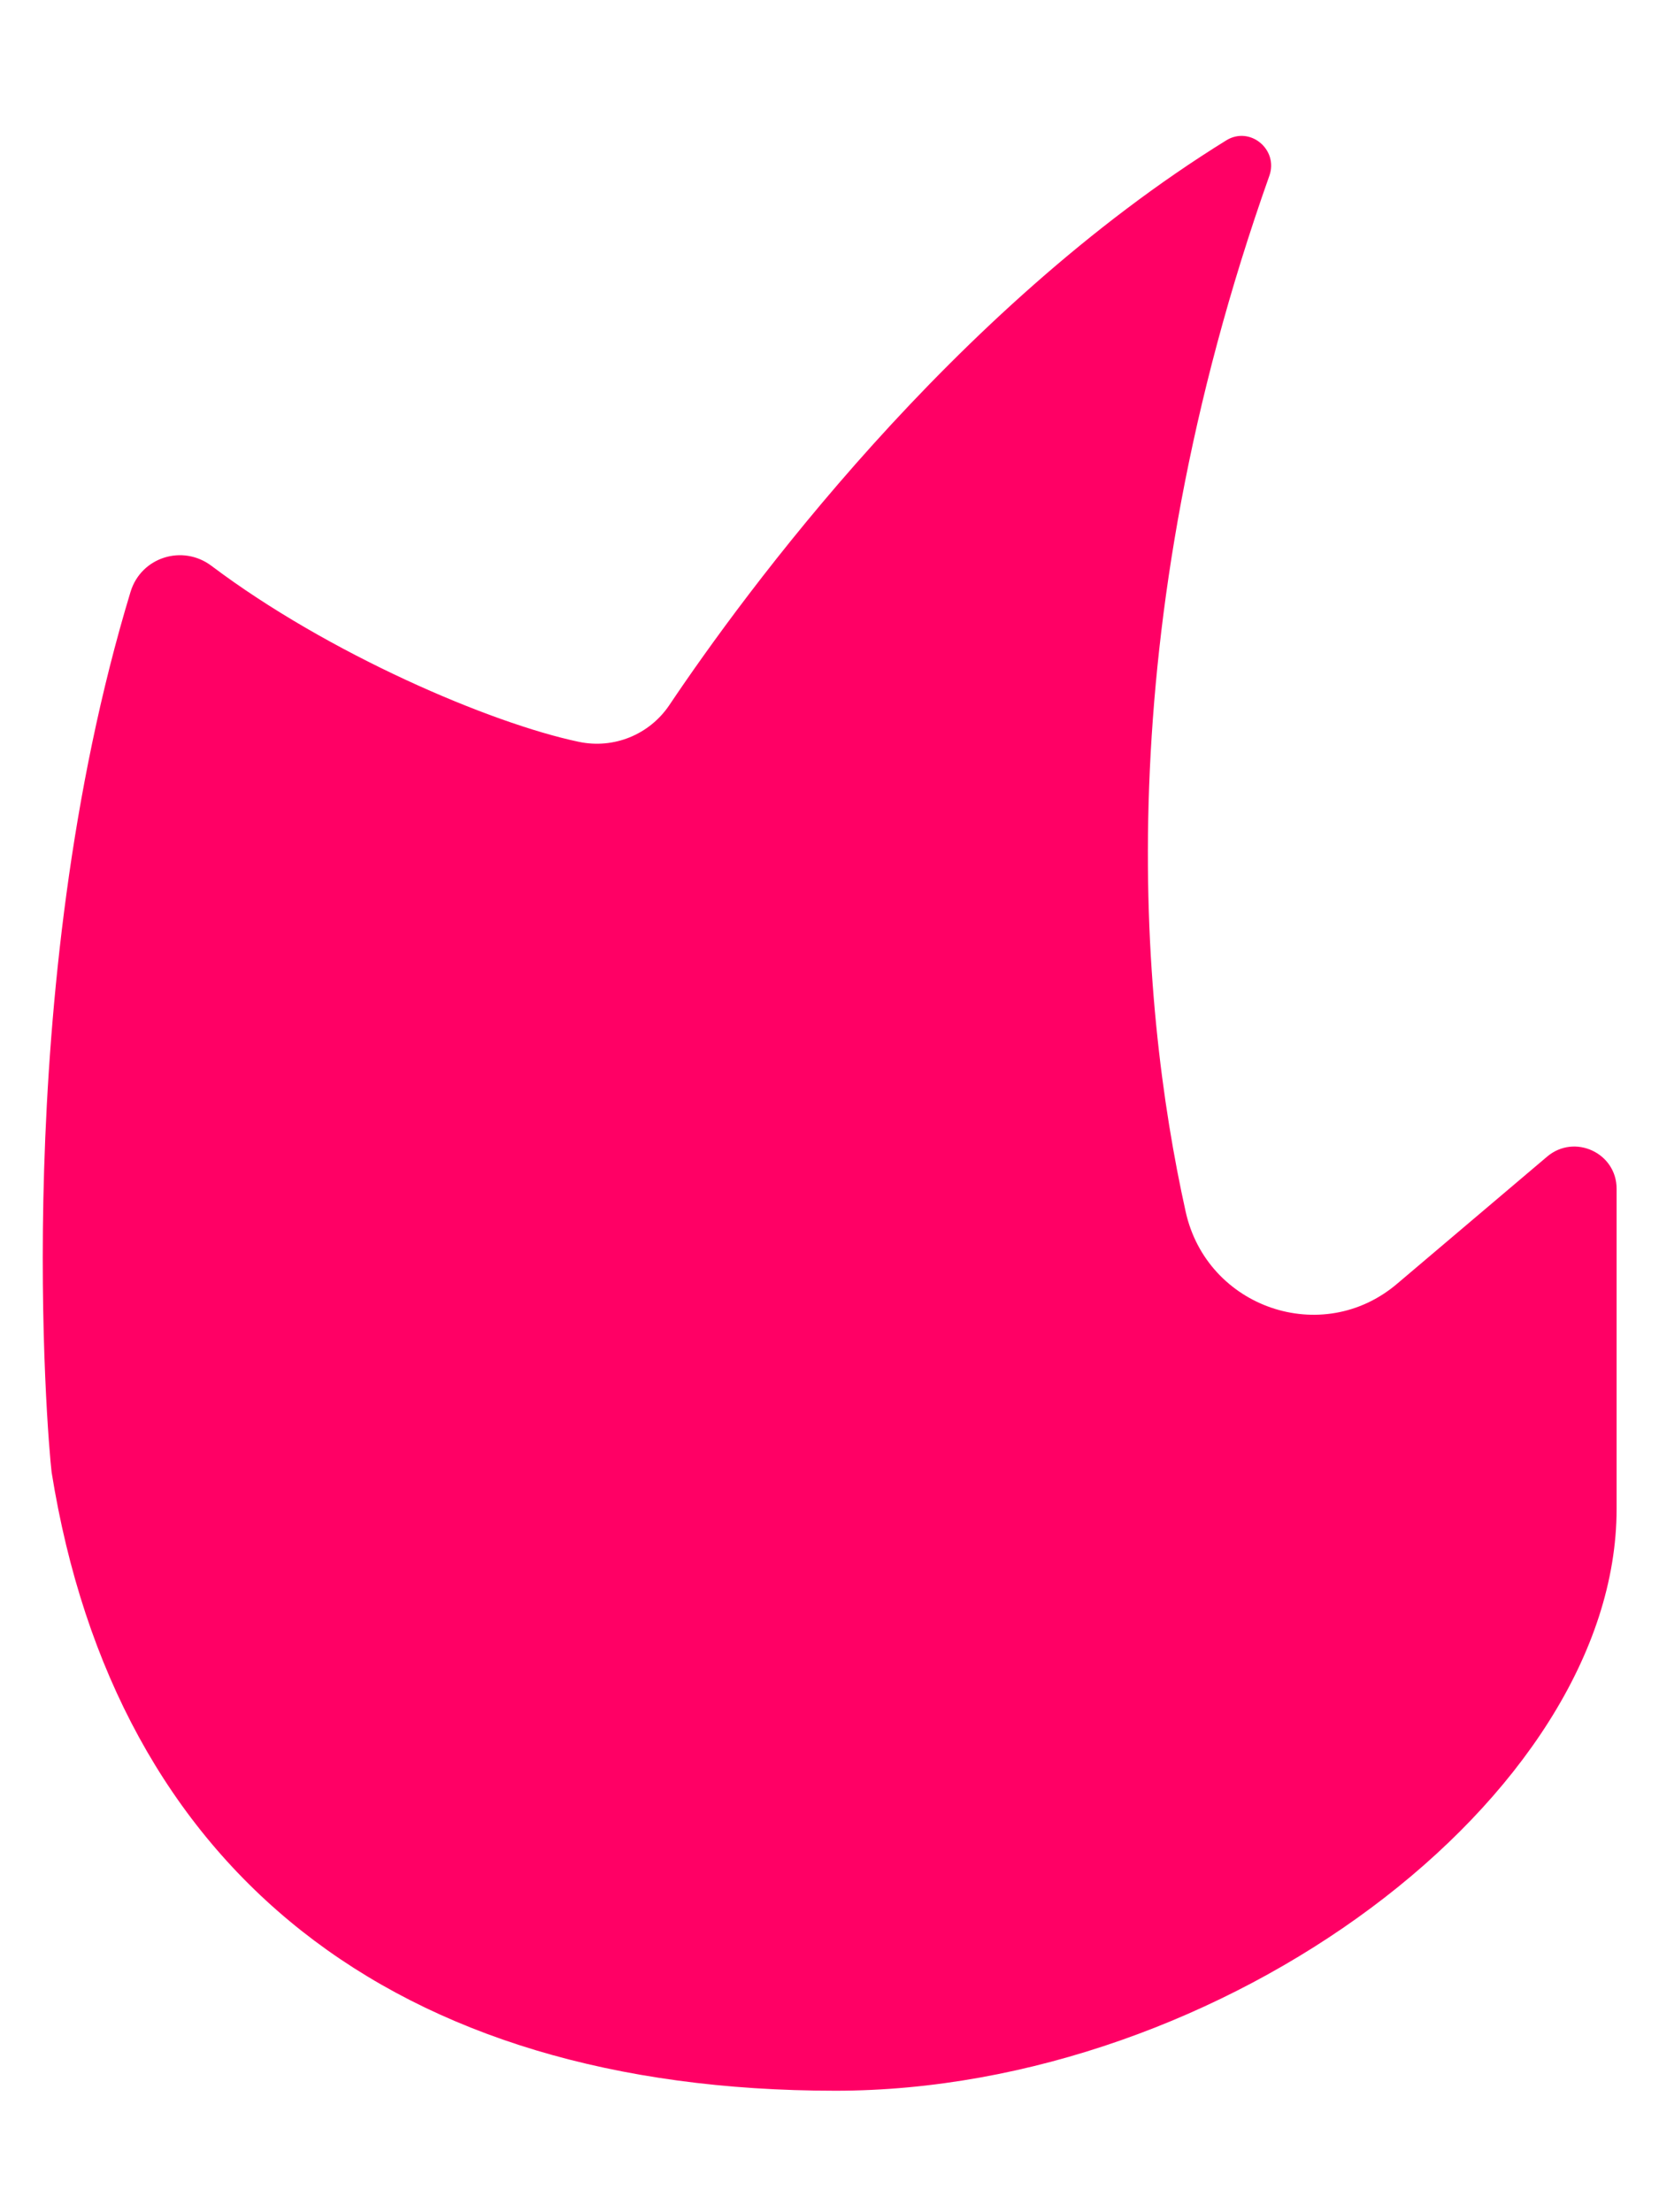 ﻿<?xml version="1.0" encoding="utf-8"?>
<svg version="1.1" xmlns:xlink="http://www.w3.org/1999/xlink" width="9px" height="12px" xmlns="http://www.w3.org/2000/svg">
  <g transform="matrix(1 0 0 1 -123 -12 )">
    <path d="M 8.77 8.185  C 8.77 9.748  6.631 11.341  4.532 11.341  C 2.136 11.341  0.627 10.15  0.28 7.986  C 0.258 7.804  0.051 5.377  0.708 3.211  C 0.765 3.022  0.991 2.951  1.148 3.07  C 1.78 3.546  2.66 3.923  3.14 4.024  C 3.33 4.064  3.523 3.985  3.631 3.825  C 4.039 3.217  5.163 1.683  6.653 0.761  C 6.782 0.682  6.937 0.812  6.886 0.954  C 6.007 3.435  6.178 5.426  6.432 6.572  C 6.547 7.094  7.173 7.31  7.58 6.963  L 8.393 6.274  C 8.542 6.148  8.77 6.254  8.77 6.448  L 8.77 8.185  Z " fill-rule="nonzero" fill="#ff0065" stroke="none" transform="matrix(1 0 0 1 123 12 )" />
  </g>
</svg>